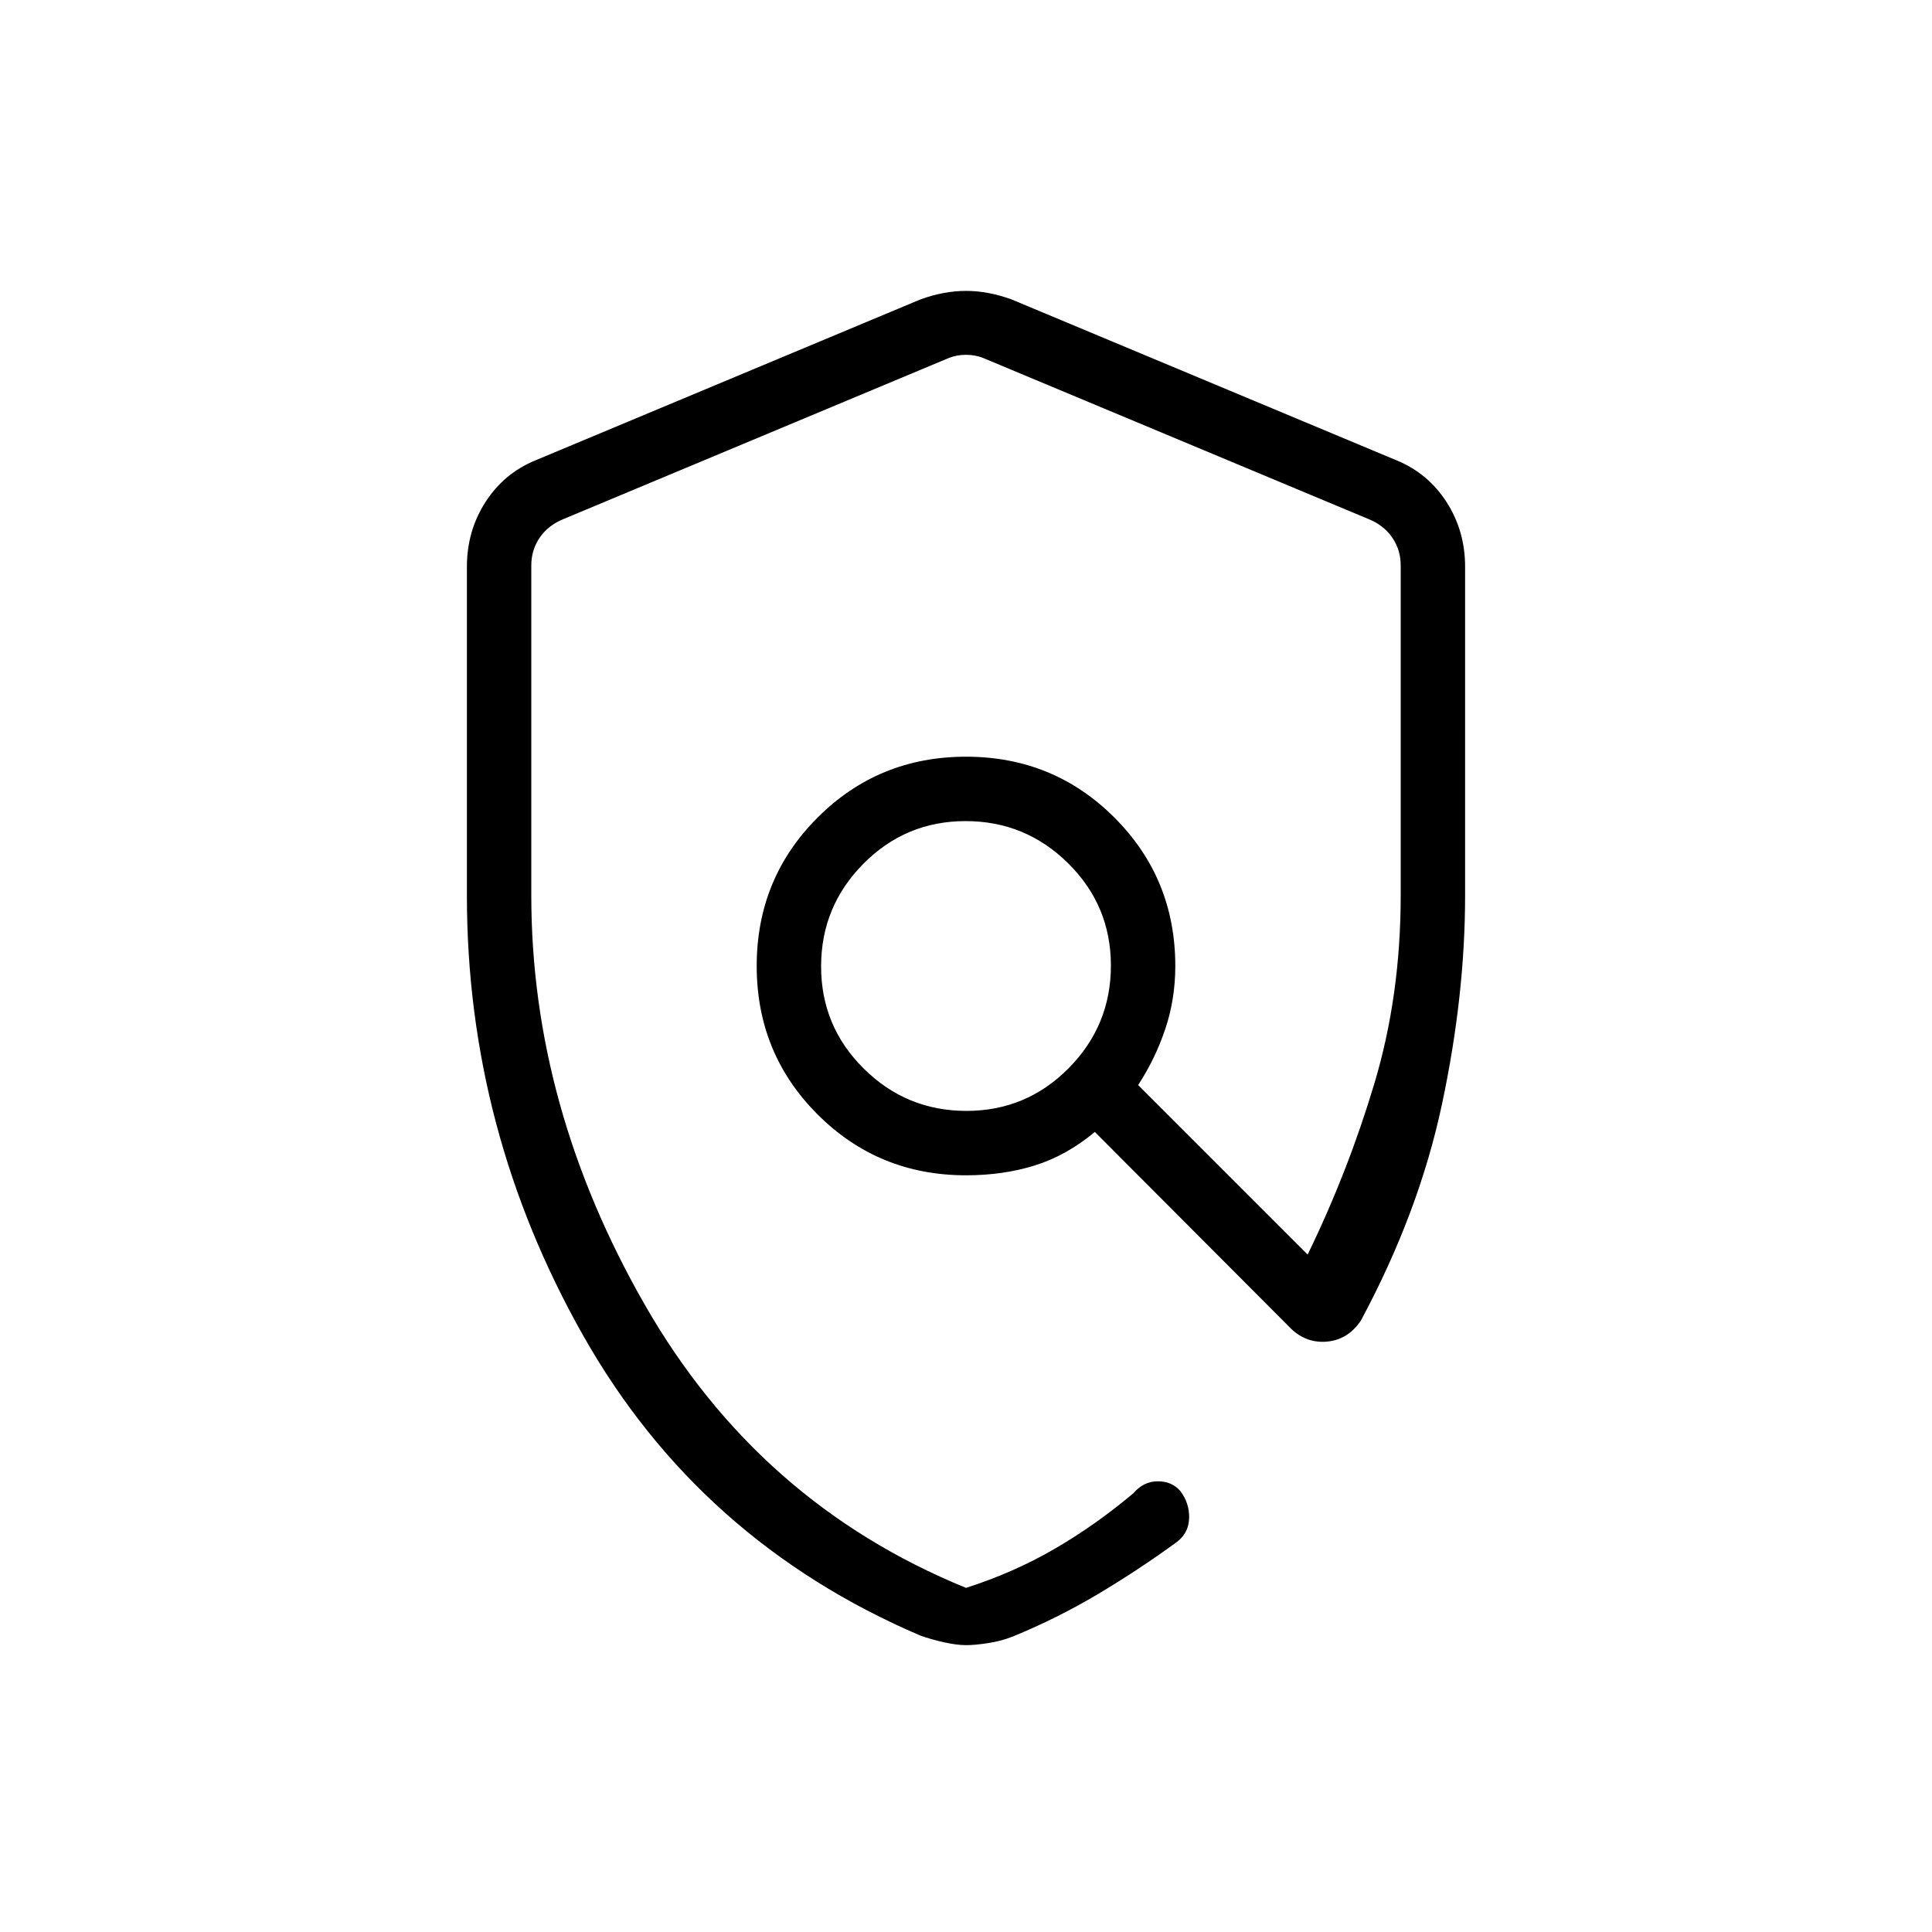 <svg xmlns="http://www.w3.org/2000/svg" height="20" viewBox="0 -960 960 960" width="20"><path d="M480-142.54q-4.46 0-10.79-1.38-6.34-1.39-11.95-3.39-109.8-47-167.53-149.15Q232-398.62 232-515v-163.31q0-17.89 9.21-32.2 9.21-14.31 24.79-20.72l191.38-80q11.7-4.23 22.62-4.23 10.92 0 22.62 4.23l191.38 80q15.58 6.41 24.79 20.72 9.21 14.31 9.21 32.2V-515q0 49.62-11.46 103.54-11.46 53.92-40.35 107.69-6.34 9.39-16.66 10.39t-18.07-6.47l-97.43-97.69q-14.18 11.77-29.88 16.66Q498.46-376 480-376q-43.5 0-73.75-30.25T376-480q0-43.5 30.25-73.75T480-584q43.5 0 73.75 30.25T584-480q0 16.51-5 31.36-5 14.86-13.46 27.79l84.23 84.23q20.08-41.3 33.15-85Q696-465.31 696-515v-164.08q0-7.69-4.23-13.84-4.23-6.16-11.92-9.23l-191.39-80q-3.84-1.54-8.46-1.54-4.62 0-8.46 1.54l-191.39 80q-7.69 3.07-11.92 9.23-4.23 6.15-4.23 13.84V-515q0 105 56.5 203.5T480-171q23.62-7.54 43.96-19.35 20.35-11.8 39.19-27.65 5.08-5.92 12.11-5.95 7.03-.02 11.2 4.8 4.62 6.07 4.41 13.47-.2 7.39-6.02 11.83-19.23 14-39.33 25.97-20.11 11.96-42.28 21.07-5.78 2.27-12.28 3.27-6.5 1-10.96 1Zm.21-265.46Q510-408 531-429.21t21-51Q552-510 530.79-531t-51-21Q450-552 429-530.79t-21 51Q408-450 429.21-429t51 21Zm3.64-71.77Z"/></svg>